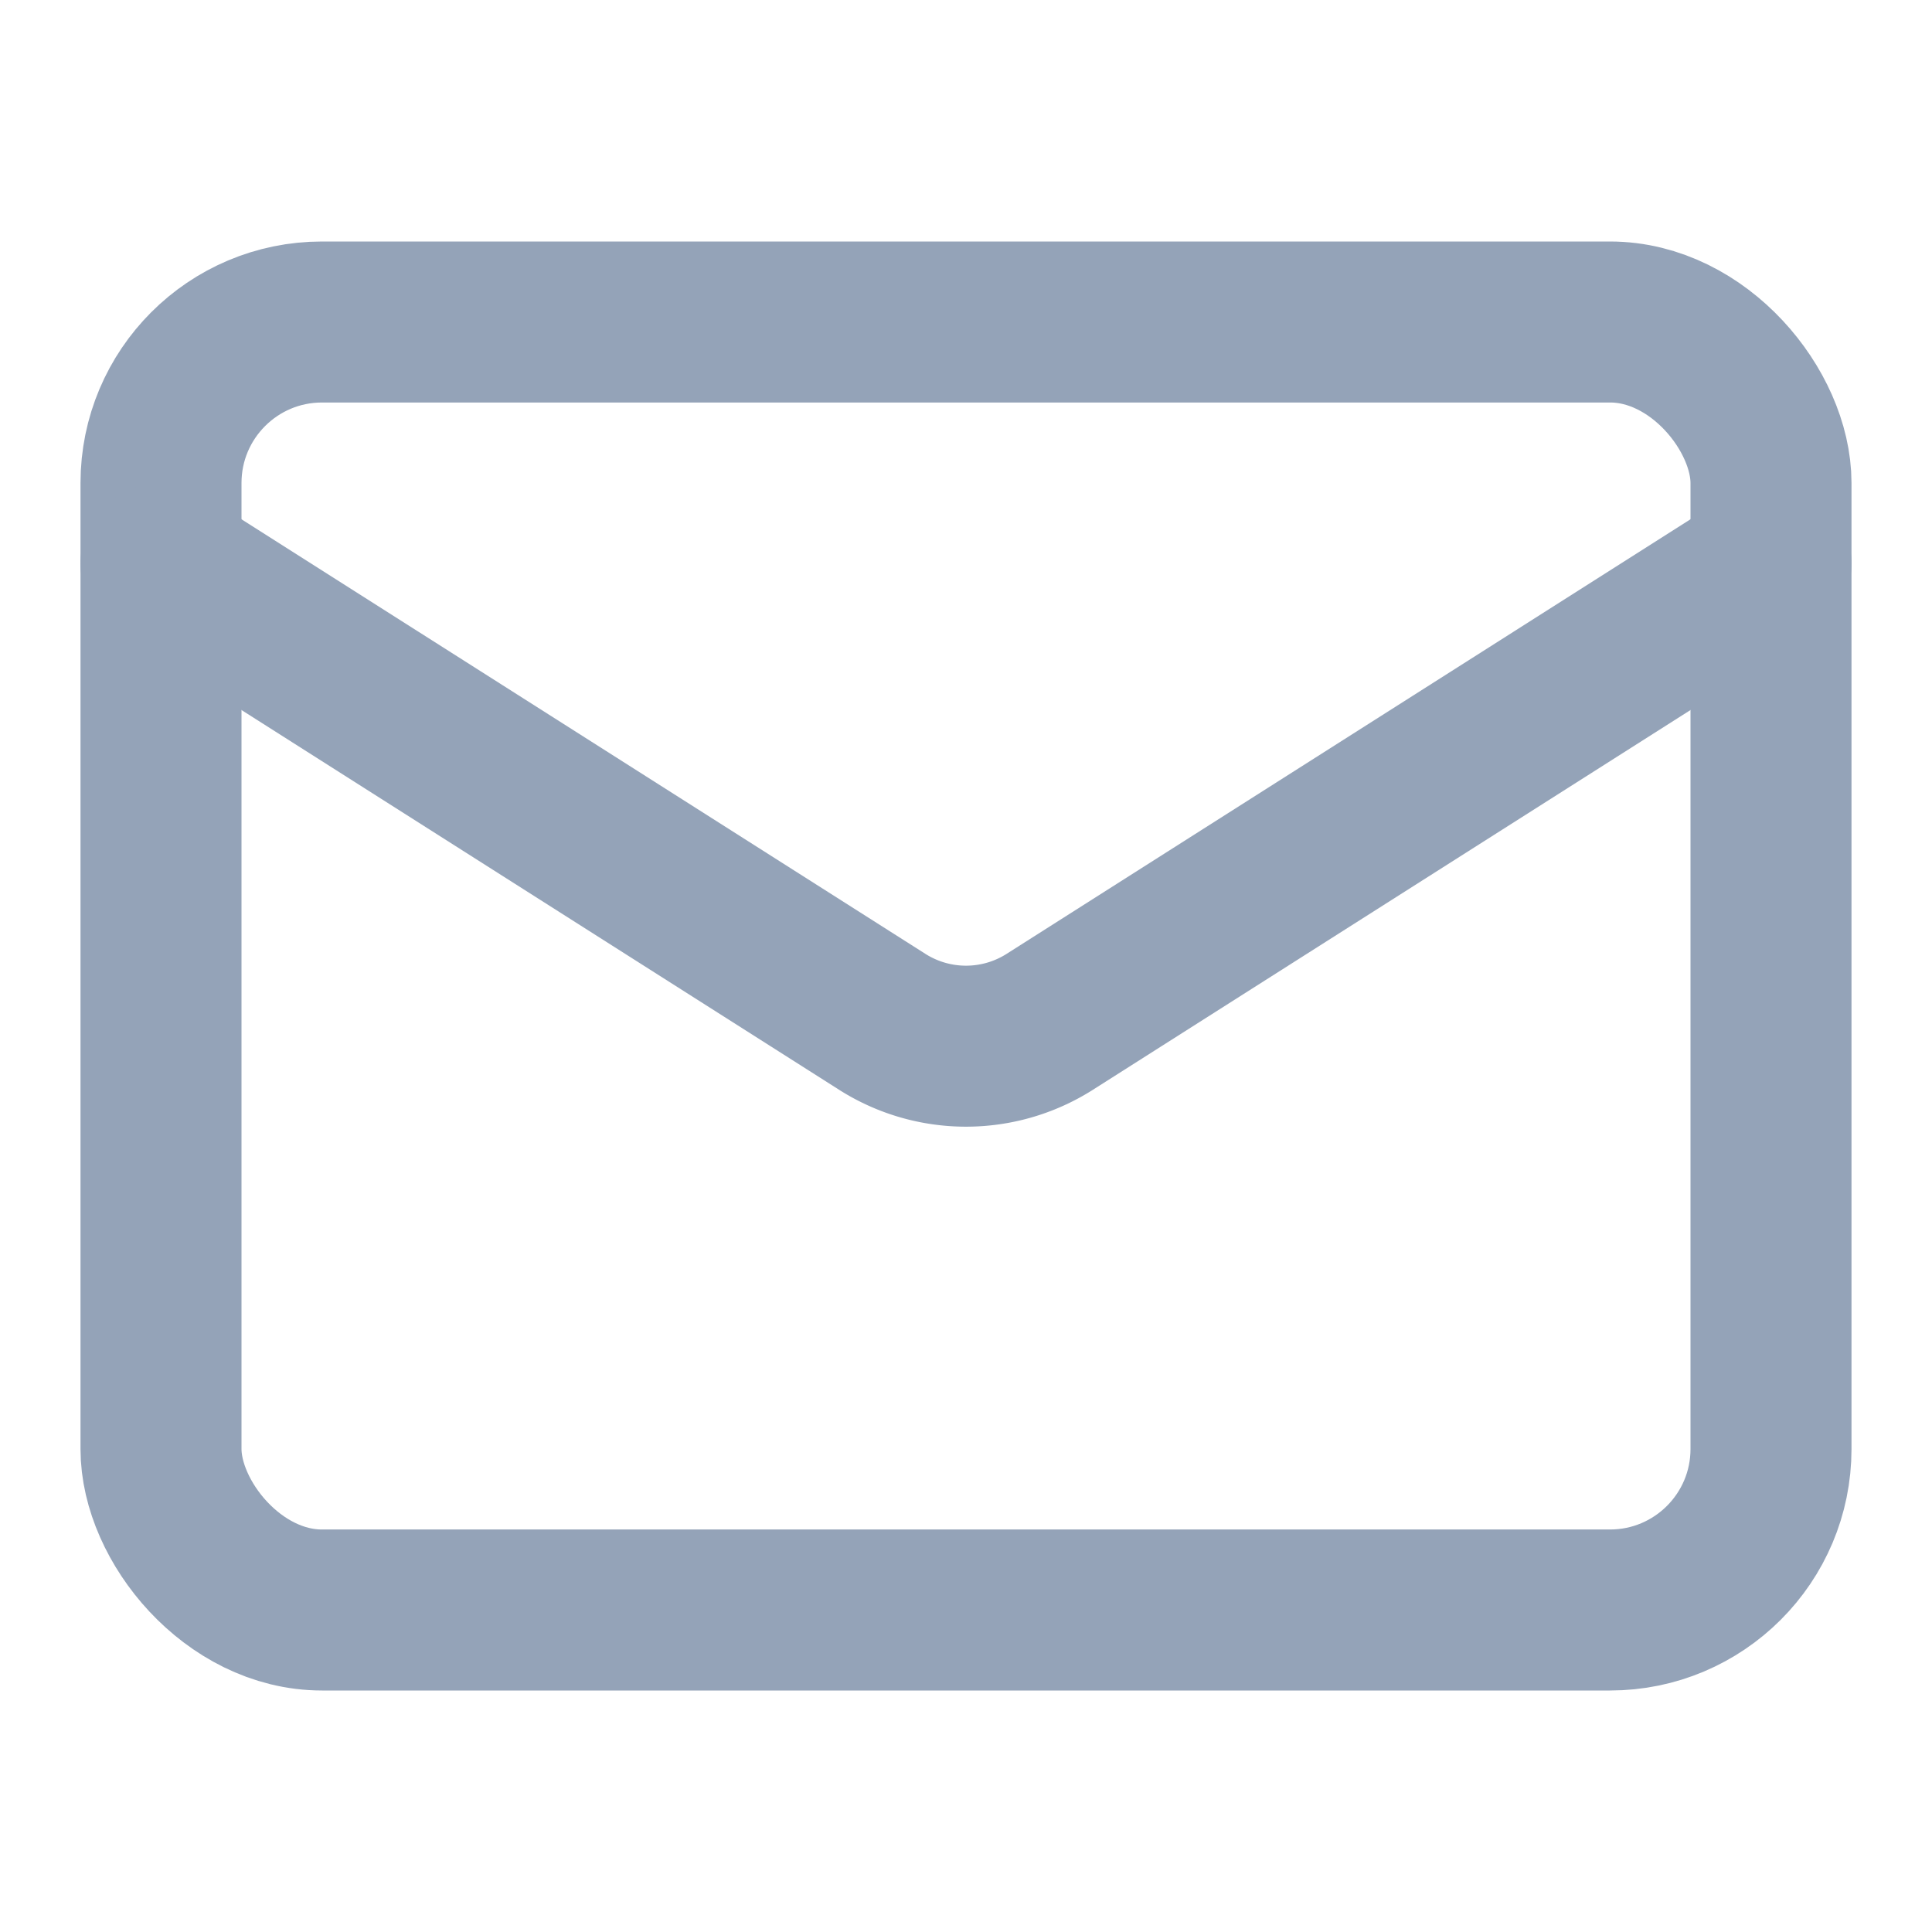 <svg xmlns="http://www.w3.org/2000/svg" role="img" aria-labelledby="mail-icon" width="24" height="24" viewBox="0 0 24 24" fill="none"   stroke="#94a3b8" stroke-width="2" stroke-linecap="round" stroke-linejoin="round" class="lucide lucide-mail"><rect width="20" height="16" x="2" y="4" rx="2"/><path d="m22 7-8.97 5.7a1.94 1.94 0 0 1-2.06 0L2 7"/></svg>